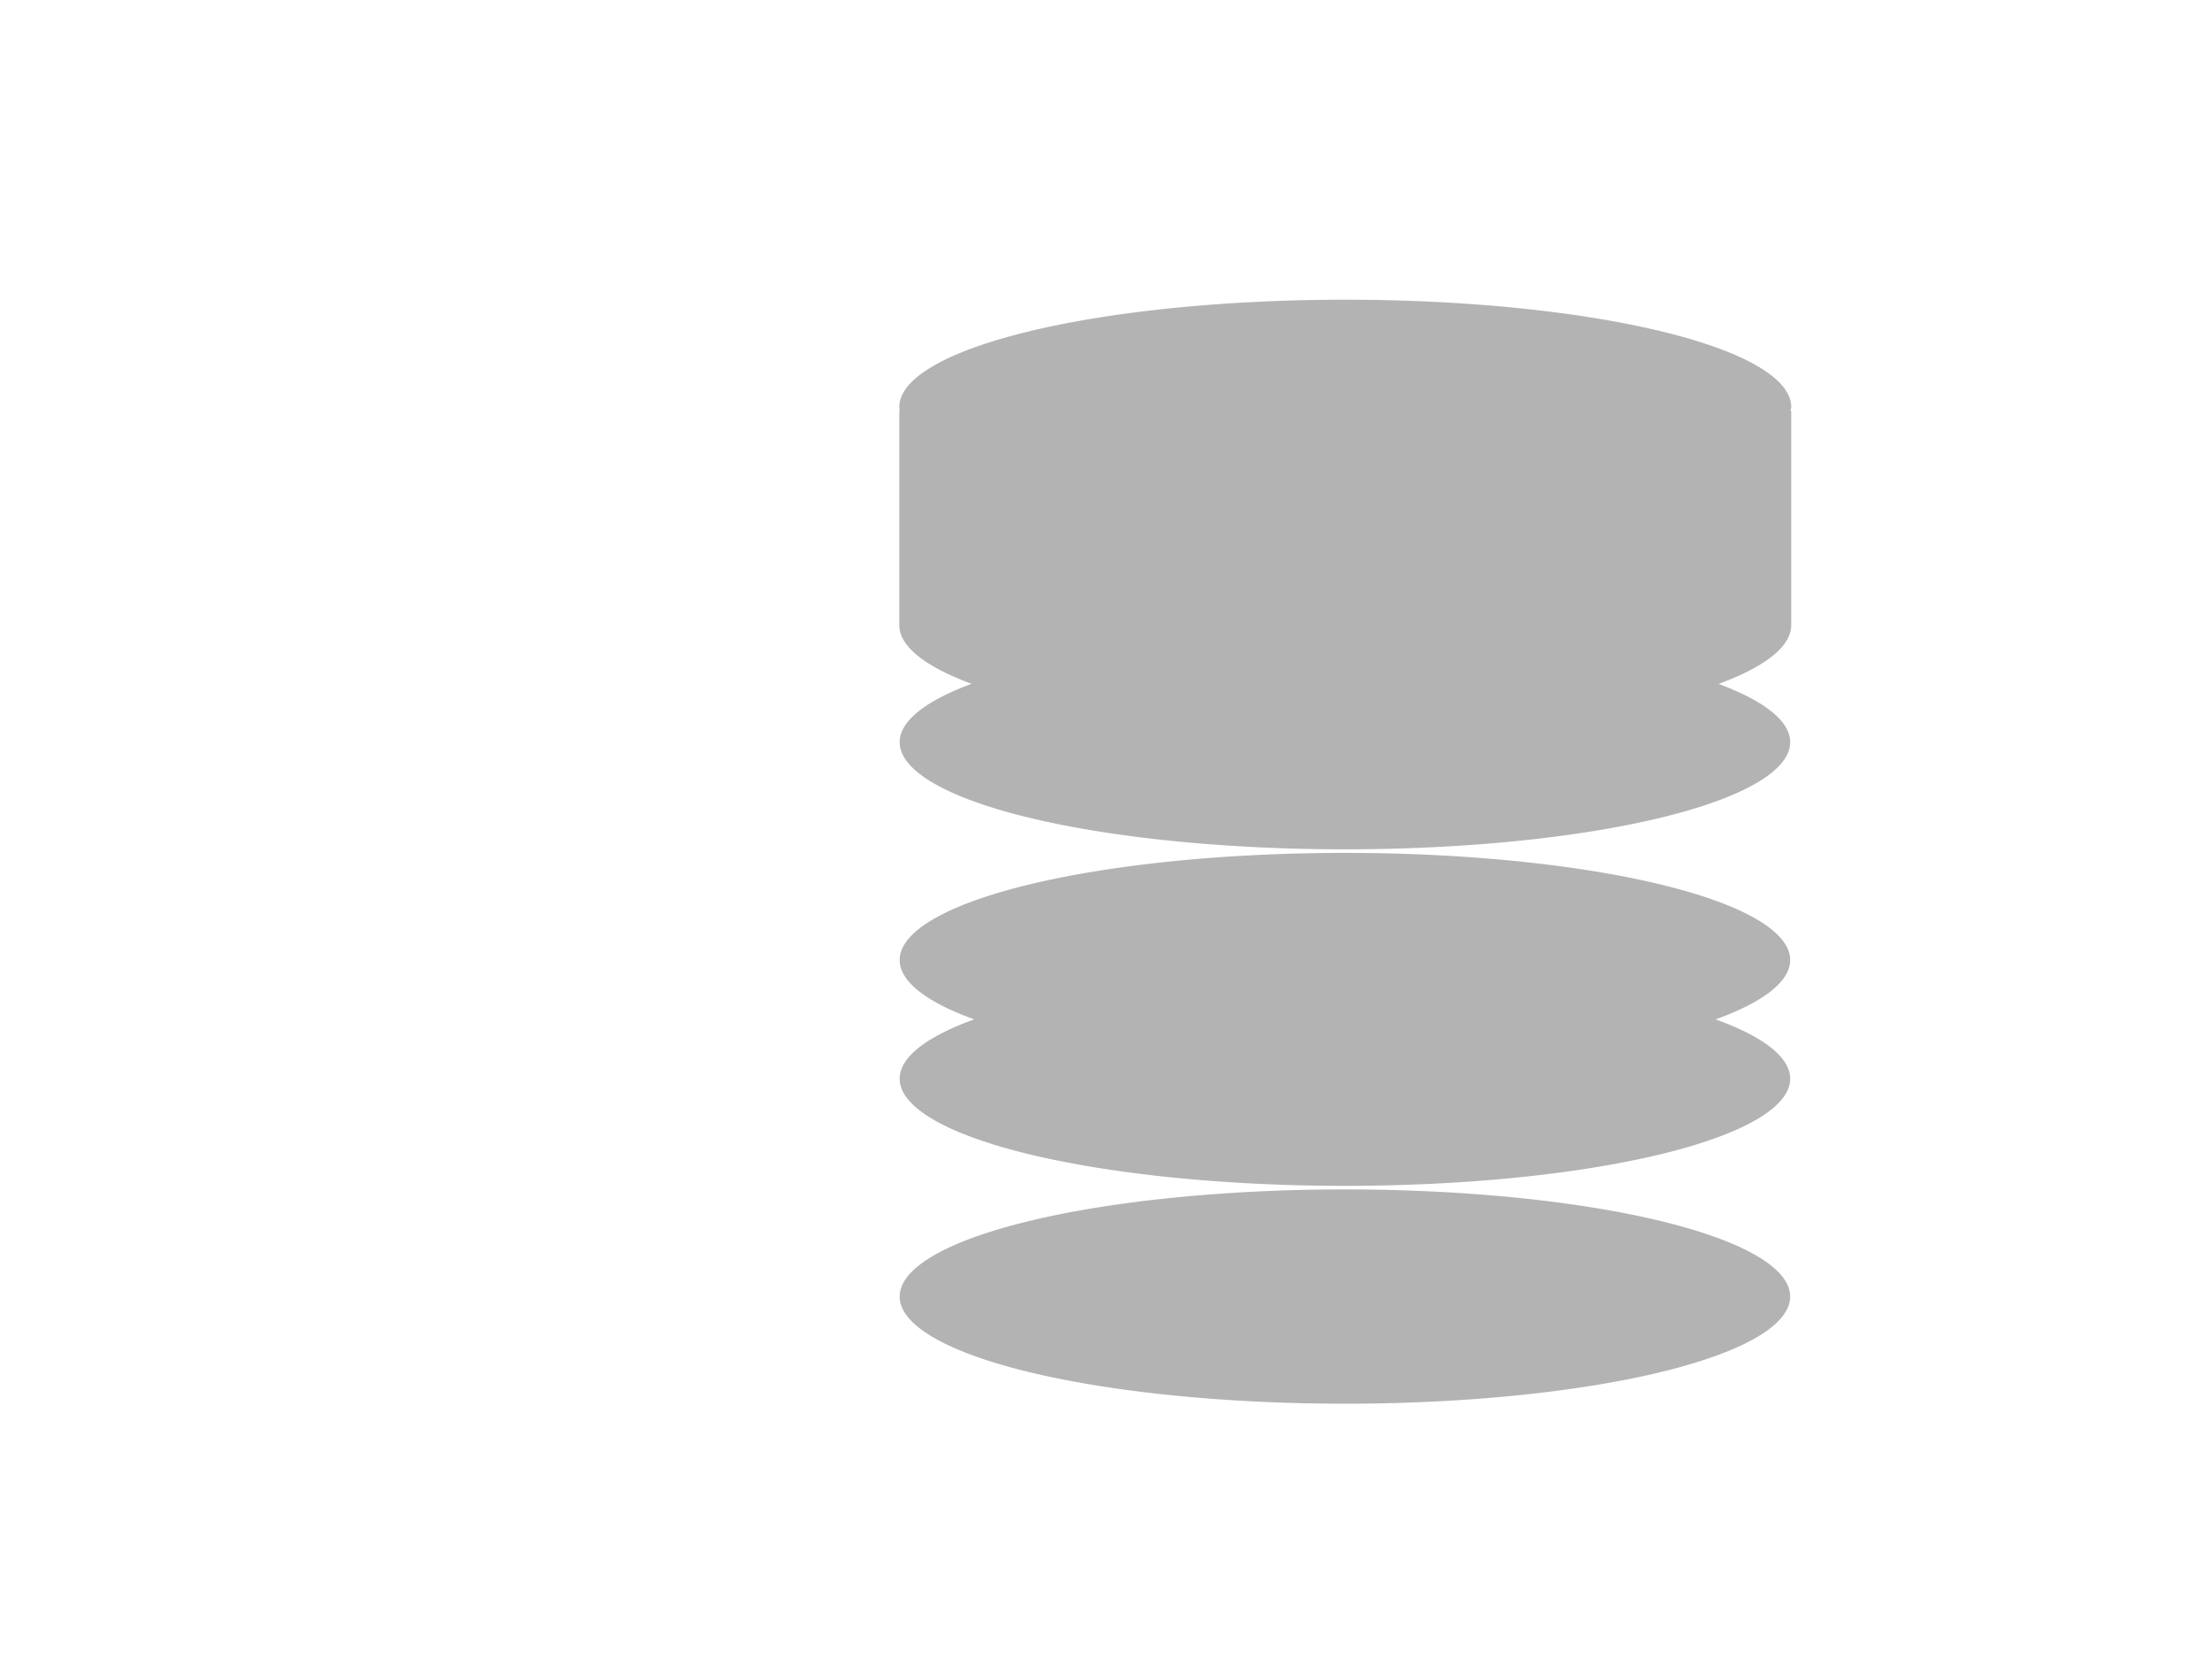 <?xml version="1.0" encoding="UTF-8" standalone="no"?>
<!-- Created with Inkscape (http://www.inkscape.org/) -->

<svg
   xmlns:dc="http://purl.org/dc/elements/1.1/"
   xmlns:cc="http://creativecommons.org/ns#"
   xmlns:rdf="http://www.w3.org/1999/02/22-rdf-syntax-ns#"
   xmlns:svg="http://www.w3.org/2000/svg"
   xmlns="http://www.w3.org/2000/svg"
   xmlns:sodipodi="http://sodipodi.sourceforge.net/DTD/sodipodi-0.dtd"
   xmlns:inkscape="http://www.inkscape.org/namespaces/inkscape"
   width="80mm"
   height="60mm"
   viewBox="0 0 80 60"
   version="1.1"
   id="svg8"
   inkscape:version="0.92.5 (2060ec1f9f, 2020-04-08)"
   sodipodi:docname="logger.svg">
  <defs
     id="defs2" />
  <sodipodi:namedview
     id="base"
     pagecolor="#ffffff"
     bordercolor="#666666"
     borderopacity="1.0"
     inkscape:pageopacity="0.0"
     inkscape:pageshadow="2"
     inkscape:zoom="3.959798"
     inkscape:cx="175.80138"
     inkscape:cy="120.049"
     inkscape:document-units="mm"
     inkscape:current-layer="layer1"
     showgrid="false"
     inkscape:window-width="1920"
     inkscape:window-height="1016"
     inkscape:window-x="0"
     inkscape:window-y="27"
     inkscape:window-maximized="1" />
  <g
     inkscape:label="Layer 1"
     inkscape:groupmode="layer"
     id="layer1"
     transform="translate(0,-237)">
    <path
       style="fill:#b3b3b3;fill-opacity:1;stroke:none;stroke-width:9.989;stroke-linecap:round;stroke-linejoin:round;stroke-miterlimit:4;stroke-dasharray:none;stroke-opacity:1"
       d="M 183.455 40.904 A 60.862 14.647 0 0 0 122.734 55.574 A 60.862 14.647 0 0 0 122.807 56.057 L 122.734 56.057 L 122.734 85.285 L 122.748 85.285 A 60.862 14.647 0 0 0 122.734 85.354 A 60.862 14.647 0 0 0 183.643 99.977 A 60.862 14.647 0 0 0 244.457 85.33 L 244.457 85.285 L 244.457 56.057 L 244.352 56.057 A 60.862 14.647 0 0 0 244.457 55.551 L 244.457 55.506 A 60.862 14.647 0 0 0 183.455 40.904 z "
       transform="matrix(0.265,0,0,0.265,0,237)"
       id="path815" />
    <path
       style="fill:#b3b3b3;fill-opacity:1;stroke:none;stroke-width:2.643;stroke-linecap:round;stroke-linejoin:round;stroke-miterlimit:4;stroke-dasharray:none;stroke-opacity:1"
       id="path815-7"
       sodipodi:type="arc"
       sodipodi:cx="48.640697"
       sodipodi:cy="263.84222"
       sodipodi:rx="16.102989"
       sodipodi:ry="3.8754082"
       sodipodi:start="0"
       sodipodi:end="6.2800961"
       sodipodi:open="true"
       d="m 64.744,263.842 a 16.103,3.875 0 0 1 -16.091,3.875 16.103,3.875 0 0 1 -16.115,-3.869 16.103,3.875 0 0 1 16.066,-3.881 16.103,3.875 0 0 1 16.14,3.863" />
    <path
       style="fill:#b3b3b3;fill-opacity:1;stroke:none;stroke-width:2.643;stroke-linecap:round;stroke-linejoin:round;stroke-miterlimit:4;stroke-dasharray:none;stroke-opacity:1"
       id="path815-3-5"
       sodipodi:type="arc"
       sodipodi:cx="48.640697"
       sodipodi:cy="271.72134"
       sodipodi:rx="16.102989"
       sodipodi:ry="3.8754082"
       sodipodi:start="0"
       sodipodi:end="6.2800961"
       sodipodi:open="true"
       d="m 64.744,271.721 a 16.103,3.875 0 0 1 -16.091,3.875 16.103,3.875 0 0 1 -16.115,-3.869 16.103,3.875 0 0 1 16.066,-3.881 16.103,3.875 0 0 1 16.14,3.863" />
    <path
       style="fill:#b3b3b3;fill-opacity:1;stroke:none;stroke-width:2.643;stroke-linecap:round;stroke-linejoin:round;stroke-miterlimit:4;stroke-dasharray:none;stroke-opacity:1"
       id="path815-35"
       sodipodi:type="arc"
       sodipodi:cx="48.640697"
       sodipodi:cy="276.01324"
       sodipodi:rx="16.102989"
       sodipodi:ry="3.8754082"
       sodipodi:start="0"
       sodipodi:end="6.2800961"
       sodipodi:open="true"
       d="m 64.744,276.013 a 16.103,3.875 0 0 1 -16.091,3.875 16.103,3.875 0 0 1 -16.115,-3.869 16.103,3.875 0 0 1 16.066,-3.881 16.103,3.875 0 0 1 16.14,3.863" />
    <path
       style="fill:#b3b3b3;fill-opacity:1;stroke:none;stroke-width:2.643;stroke-linecap:round;stroke-linejoin:round;stroke-miterlimit:4;stroke-dasharray:none;stroke-opacity:1"
       id="path815-3-6"
       sodipodi:type="arc"
       sodipodi:cx="48.640697"
       sodipodi:cy="283.89236"
       sodipodi:rx="16.102989"
       sodipodi:ry="3.8754082"
       sodipodi:start="0"
       sodipodi:end="6.2800961"
       sodipodi:open="true"
       d="m 64.744,283.892 a 16.103,3.875 0 0 1 -16.091,3.875 16.103,3.875 0 0 1 -16.115,-3.869 16.103,3.875 0 0 1 16.066,-3.881 16.103,3.875 0 0 1 16.14,3.863" />
  </g>
</svg>
